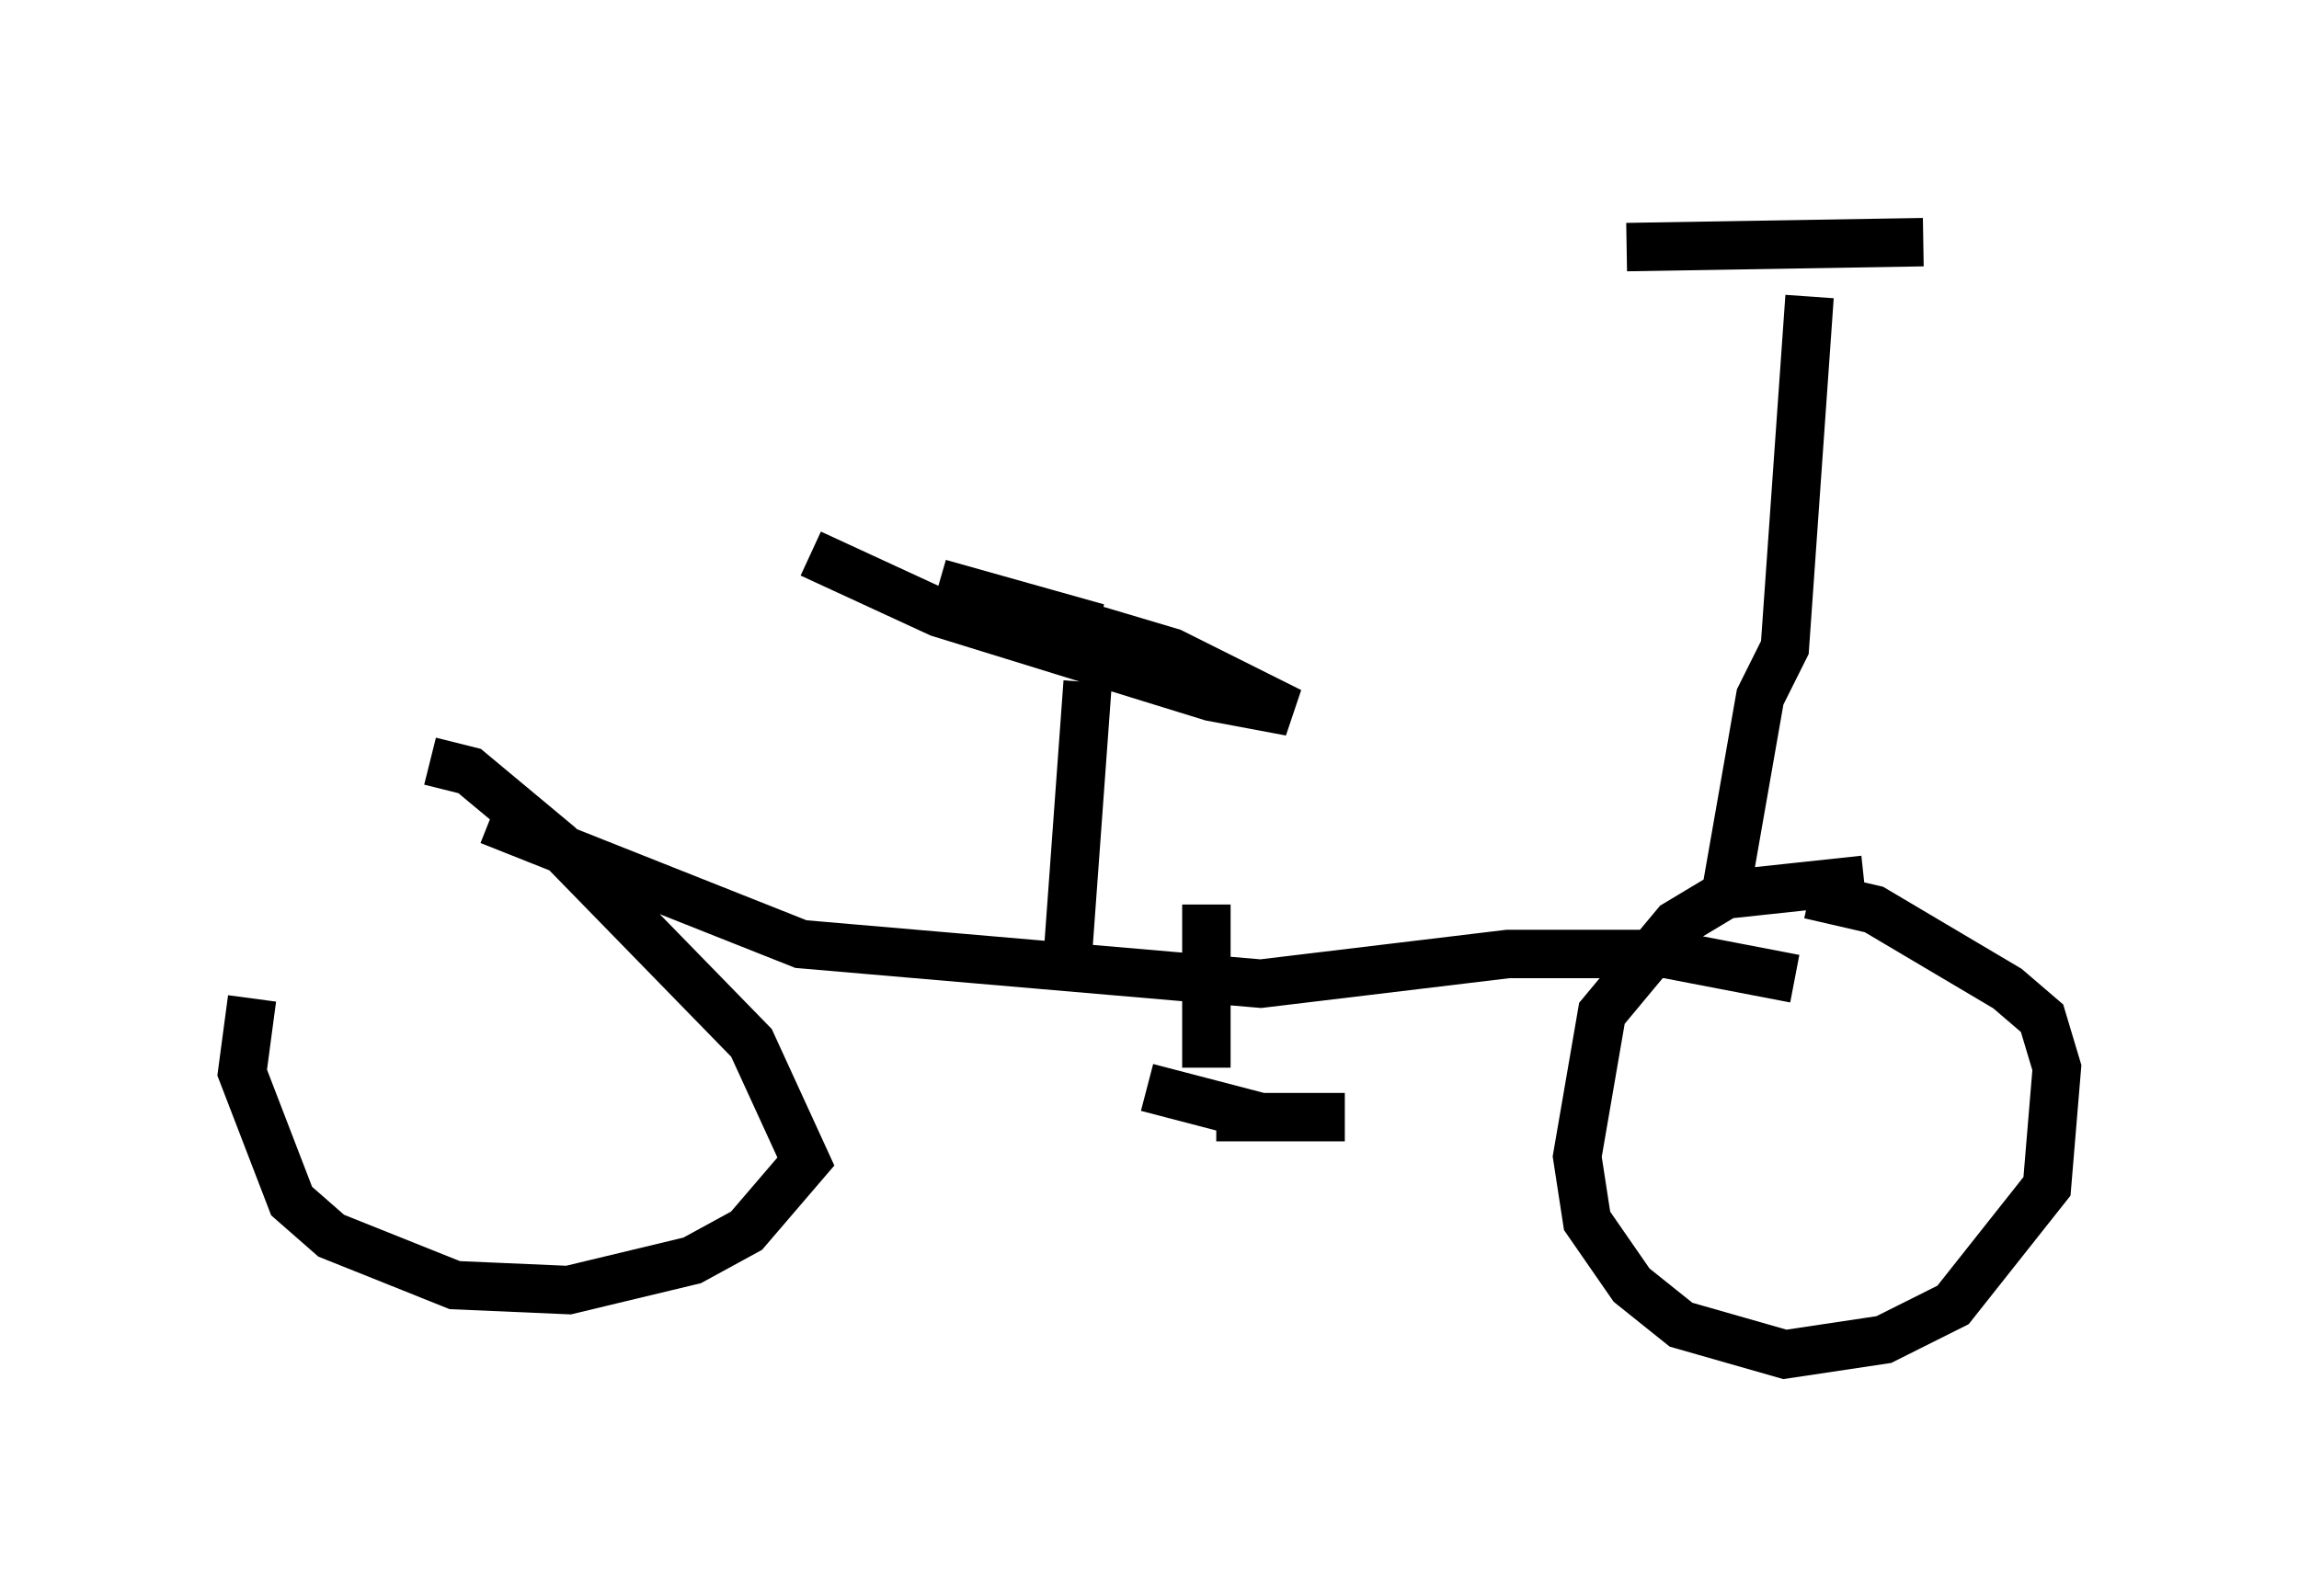 <?xml version="1.0" encoding="utf-8" ?>
<svg baseProfile="full" height="32.969" version="1.1" width="47.465" xmlns="http://www.w3.org/2000/svg" xmlns:ev="http://www.w3.org/2001/xml-events" xmlns:xlink="http://www.w3.org/1999/xlink"><defs /><rect fill="white" height="32.969" width="47.465" x="0" y="0" /><path d="M7.348, 16.944 m-2.144, 3.675 l-0.204, 1.531 1.021, 2.654 l0.817, 0.715 2.552, 1.021 l2.348, 0.102 2.552, -0.613 l1.123, -0.613 1.225, -1.429 l-1.123, -2.45 -3.981, -4.083 l-1.838, -1.531 -0.817, -0.204 m29.604, 2.45 l-2.858, 0.306 -1.021, 0.613 l-1.531, 1.838 -0.51, 2.96 l0.204, 1.327 0.919, 1.327 l1.021, 0.817 2.144, 0.613 l2.042, -0.306 1.429, -0.715 l1.94, -2.45 0.204, -2.45 l-0.306, -1.021 -0.715, -0.613 l-2.756, -1.633 -1.327, -0.306 m-27.257, -1.531 l6.431, 2.552 9.494, 0.817 l5.104, -0.613 3.267, 0.0 l2.654, 0.51 m-12.148, -1.531 l0.0, 3.369 m-1.225, 0.408 l2.348, 0.613 1.735, 0.0 l-2.654, 0.0 m-3.063, -3.369 l0.408, -5.615 m-5.717, -2.654 l2.654, 1.225 5.615, 1.735 l1.633, 0.306 -2.45, -1.225 l-4.798, -1.429 3.267, 0.919 m12.965, 5.513 l0.715, -4.083 0.51, -1.021 l0.51, -7.248 m-3.777, -1.021 l6.125, -0.102 " fill="none" stroke="black" stroke-width="1" /></svg>